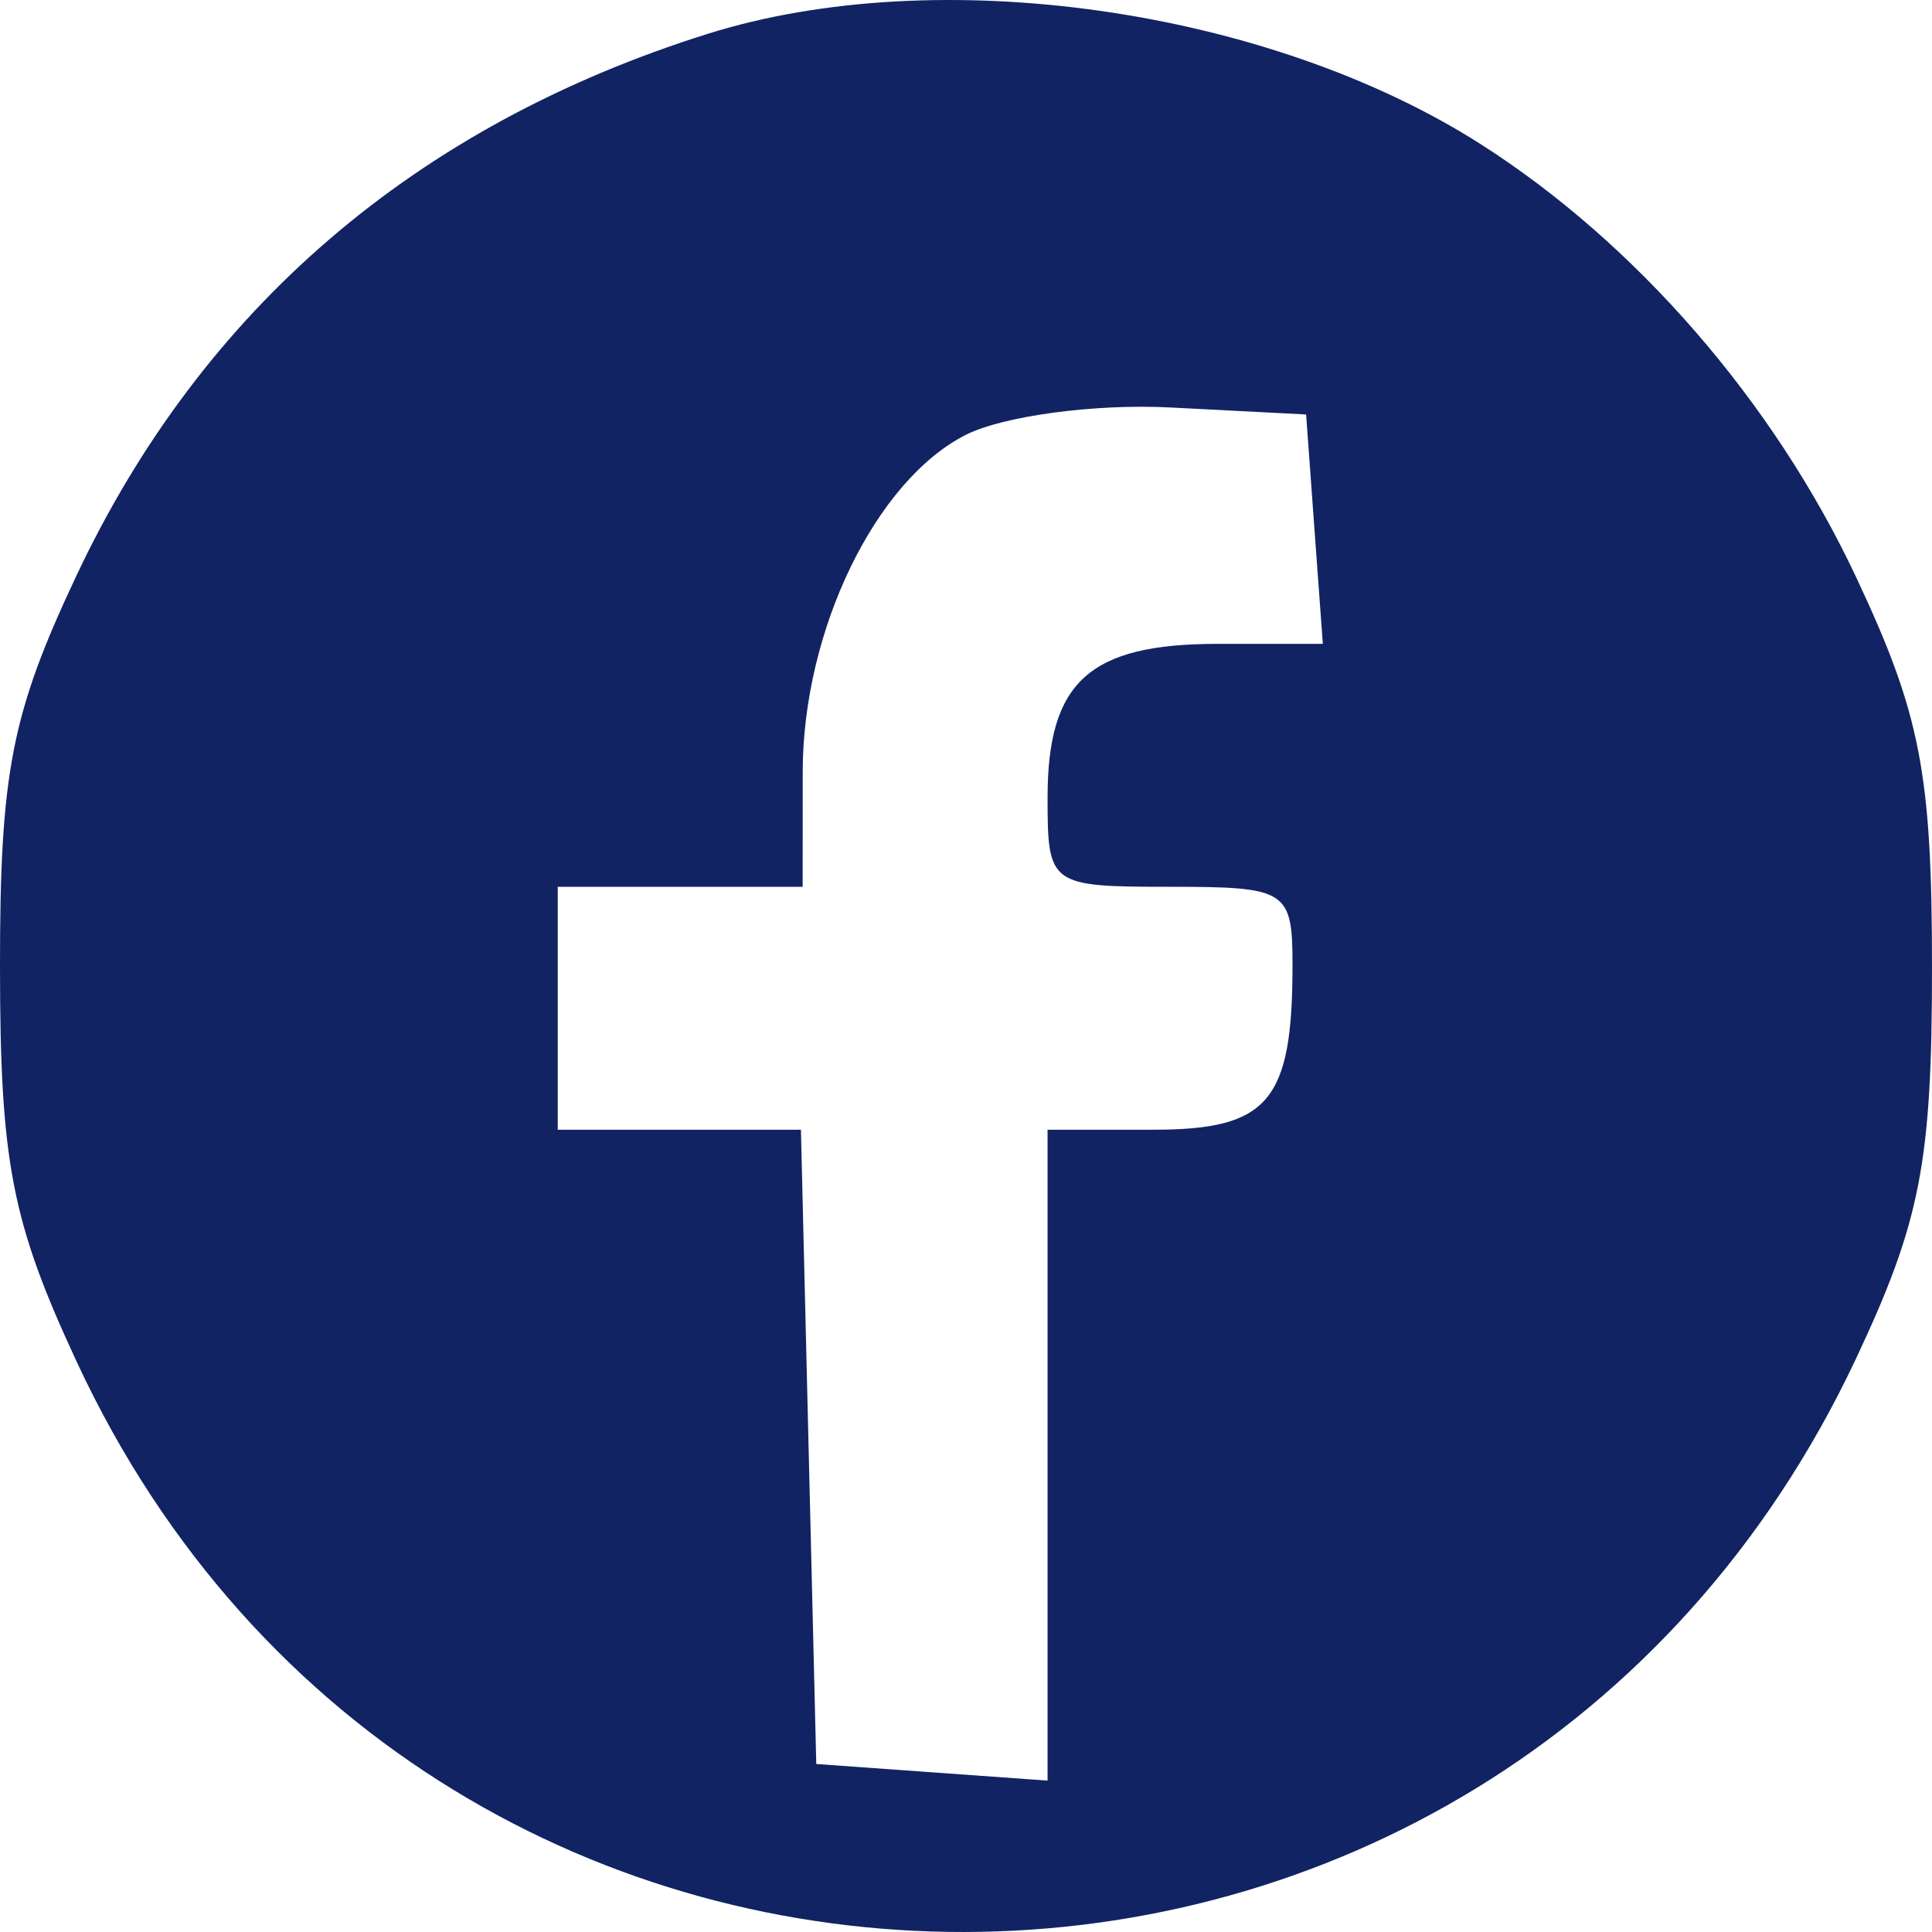 <svg width="50" height="50" viewBox="0 0 50 50" fill="none" xmlns="http://www.w3.org/2000/svg">
<path fill-rule="evenodd" clip-rule="evenodd" d="M18.308 0.878C10.742 3.257 5.225 7.998 1.969 14.917C0.293 18.477 -0.003 20.002 1.98202e-05 25.046C0.003 30.079 0.306 31.633 1.989 35.251C11.153 54.952 38.735 54.906 48.027 35.174C49.702 31.616 50 30.087 50 25.046C50 20.004 49.702 18.475 48.027 14.917C45.894 10.388 42.335 6.289 38.311 3.725C32.802 0.216 24.273 -0.998 18.308 0.878ZM34.018 13.695L34.235 16.663H31.518C28.192 16.663 27.111 17.64 27.111 20.645C27.111 22.911 27.165 22.95 30.28 22.95C33.312 22.95 33.45 23.038 33.45 24.988C33.45 28.501 32.826 29.237 29.853 29.237H27.111V37.659V46.082L24.118 45.867L21.125 45.652L20.926 37.444L20.728 29.237H17.581H14.434V26.093V22.95H17.603H20.773L20.774 19.981C20.775 16.321 22.655 12.437 24.998 11.252C25.967 10.764 28.344 10.445 30.28 10.545L33.802 10.726L34.018 13.695Z" fill="#112362"/>
</svg>

